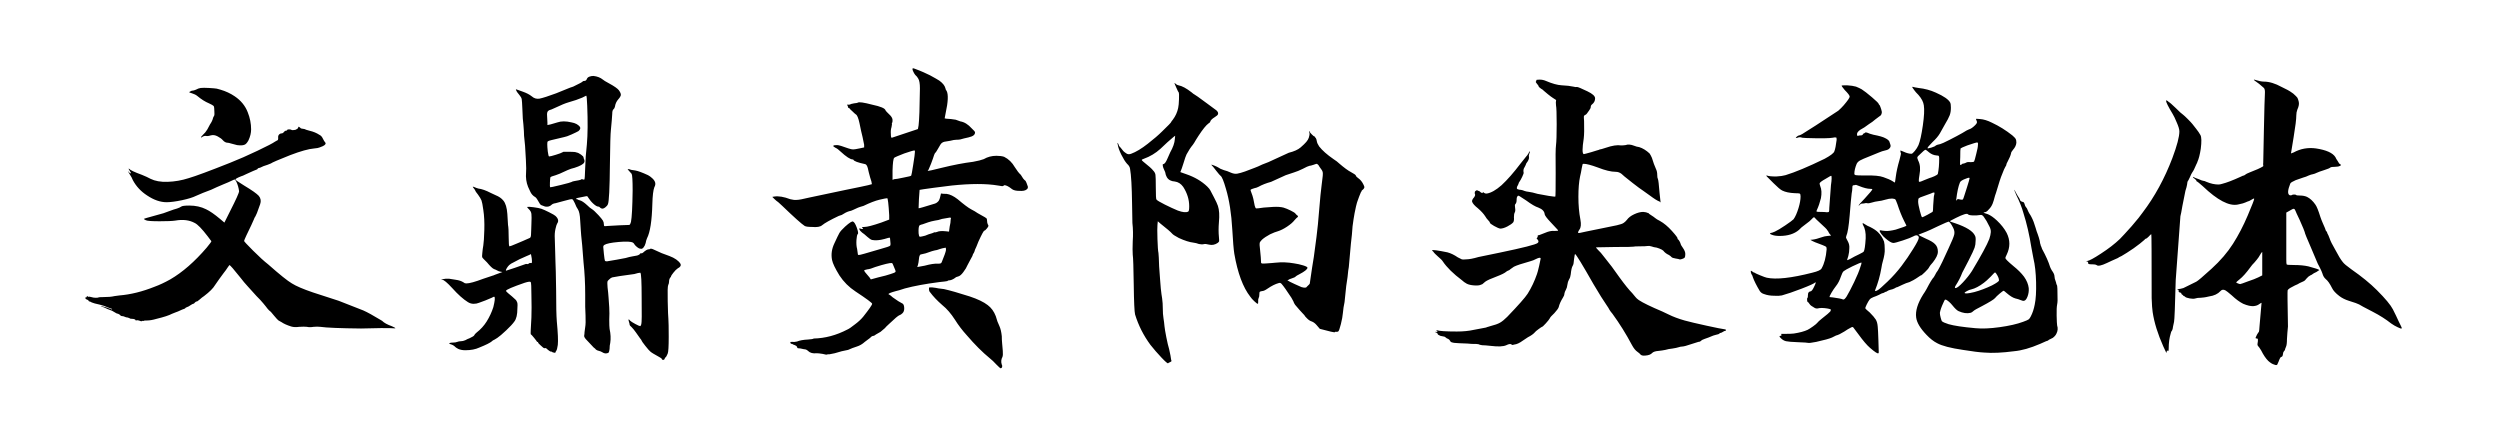 <svg viewBox="0 0 449 80" xmlns="http://www.w3.org/2000/svg"><path d="M36.04 15.8q.48-.06 1.5 0t1.38.12q.42.12.66.18 1.44.42 2.58 1.2 1.68 1.14 2.34 2.88.6 1.5.6 3.06 0 .96-.48 1.98-.36.66-.72.78-.42.18-1.32.06-.78-.18-1.14-.3-.36-.12-.54-.12-.48 0-.9-.48-.24-.3-.9-.66-.66-.36-1.26-.18-.36.12-.66.12-.48-.12-.9.18-.12.12-.18.06t.36-.48q.42-.36.78-.96.3-.6.48-.9.42-.6.54-1.14.06-.24.18-.36.12-.24.06-.84 0-.72-.12-.96-.18-.18-.84-.48-1.02-.42-2.1-1.32-.36-.3-.96-.48-.42-.12-.48-.18t.12-.12q.24-.18.42-.18.24 0 .66-.18.42-.24.84-.3zm17.52 7.08q0-.12.12-.12.12.06.24.18.12.18.42.18.24.06.36.06.18.12.9.3 1.02.24 1.74.72.42.18.66.72.24.48.36.6.36.36-.36.72l-.6.24q-.24.12-.96.18-1.5.12-4.32 1.2-3.18 1.26-3.48 1.5-.06 0-.6.24-.42.12-.72.24-.72.36-.9.36-.12 0-.12.06 0 .12-.18.18-.36.12-1.92.84-.72.36-.84.36-1.08.42-1.08.6 0 .12 1.56 1.08 2.1 1.26 2.64 1.86.54.66.24 1.5-.12.3-.24.66-.36 1.08-.6 1.5-.18.24-.3.6-.24.6-1.32 2.82-.42.9-.42 1.02t1.62 1.74q1.62 1.62 2.7 2.46 3.12 2.76 4.26 3.42 1.14.72 3.78 1.62l4.62 1.5q3.36 1.32 4.44 1.74 1.08.48 3.06 1.68.18.12.3.18.54.54 1.74.96.66.3.66.36t-.78 0q-.84-.06-5.4.06-5.64-.06-7.32-.3-.54-.06-1.2 0-.72.12-1.2 0-.48-.06-1.38 0-.84.12-1.44-.06-1.14-.36-1.74-.78-.42-.24-.54-.3-.18-.12-.78-.84-.6-.78-.9-.96-.3-.3-.6-.72-.42-.54-1.02-1.2-.78-.78-1.08-1.14l-1.14-1.26q-.72-.78-1.26-1.5-1.86-2.34-2.04-2.34l-.3.42q-.3.48-.78 1.08-.72.96-1.5 2.1-.48.84-1.98 1.98-.3.18-.84.66-.42.36-.48.3-.12 0-.3.18-.18.24-.3.24t-.48.24q-.42.3-.66.36-.3.12-.3.18t-.18.12q-.24.06-1.14.48l-.48.18q-.06 0-.6.24-.78.42-2.76.9-1.02.3-1.74.3-.54 0-.54.06t-.18 0q-.12 0-.18.06-.12.06-.54-.12-.48-.12-.48 0 0 .18-.06 0-.12-.3-.72-.3-.36 0-.42-.12-.12-.06-.36-.12-.24 0-.48-.12t-.42-.12q-.24 0-.36-.12-.12-.18-.42-.3-.3-.06-.36-.12t-.72-.42q-.72-.3-.78-.3-.06 0-.66-.3-.66-.24-.6-.24 0-.06 1.02.24l.96.36q.12 0 0-.12-.12-.06-.36-.12l-1.08-.42q-.78-.24-1.62-.42-.24-.06-.54-.18-.3-.18-.42-.18t-.18-.18q-.12-.12-.18-.12-.12 0-.3-.18t0-.24q.18 0 .18-.12t.06-.12q.06 0 .12.06.06.12.12.06.12-.06.54.06.36.12.78.12.42 0 .48-.06t.78-.06q1.38 0 2.1-.18.3-.06.9-.12 3-.24 6.3-1.56 1.32-.48 2.82-1.32 3.3-1.92 6.54-5.7.84-1.02.84-1.14 0-.06-.12-.18t-.54-.72q-1.56-2.04-2.34-2.4-1.44-.78-3.48-.42-.78.12-2.82.12-2.1 0-2.46-.18-.36-.18-.36-.24t2.22-.66q1.44-.36 2.28-.72.96-.36 1.44-.48.54-.18.78-.36t1.44-.18q1.68 0 3 .66 1.02.48 2.52 1.74l.78.66 1.02-2.04q1.62-3.18 1.62-3.6-.12-.9-.48-1.68-.18-.36-.3-.42-.12 0-.6.24t-1.38.6q-.78.36-1.26.54-.78.42-2.46 1.02-.9.36-1.26.54-.84.42-2.52.78-1.74.36-2.76.36-1.68 0-3.48-1.2-1.68-1.08-2.58-2.76-.18-.48-.54-1.02l-.36-.6q.06 0 .18.18.36.36.36.12 0-.06-.24-.42-.3-.42-.06-.3.3.36 2.28 1.08.9.36 1.56.72 1.2.6 3.06.54 1.92-.06 3.78-.66 1.86-.54 7.44-2.76 2.28-.9 4.92-2.16 2.64-1.26 3.12-1.62.3-.18.42-.24.18 0 .18-.42-.06-.42.18-.66.18-.18.42-.18t.42-.24q.18-.24.36-.24t.24-.12q0-.12.3-.12t.42.06q.12.12.48.06.3 0 .54-.18.24-.12.24-.3zm52.32-9.12q.3-.12.72-.12 1.02.12 1.68.66.18.18 1.08.66 1.44.78 1.8 1.26.48.66.3 1.02t-.42.6q-.48.54-.6 1.32-.06.3-.27.48-.21.18-.21.78-.06 1.08-.24 2.88-.12.96-.18 6.24-.06 6.48-.36 7.14-.12.3-.48.57-.36.27-.6.21-.24-.06-.36-.21t-.3-.15q-.3 0-.84-.48t-.96-1.14q-.12-.3-.36-.24-.18.06-1.5.3-.42.06-.24.24.18 0 .24.06t.3.12q.54.12 1.38.9.48.48.84.69.36.21 1.2 1.11.6.66.78.96.18.3.18.72 0 .24.09.27.09.03.63-.03.84-.06 2.16-.12 1.56-.06 1.68-.06.18-.06.3-.54.24-1.2.3-5.64 0-2.7-.18-3-.18-.24-.48-.54-.24-.24-.24-.27 0-.03.18-.03t.42.12q.24.06.78.12.72.12 2.28.84.36.18.78.57.42.39.51.78.09.39-.15.81-.3.78-.36 3-.12 4.56-.96 6.18-.18.42-.24.84-.12.48-.39.81-.27.33-.57.21-.24 0-.57-.27-.33-.27-.45-.45-.12-.24-.3-.36-.54-.3-2.58-.12t-2.58.54q-.18.12-.18.33 0 .21.12 1.29t.18 1.2q.06.12.36.12 1.86-.3 3.36-.6.18-.06.66-.18.48-.12.6-.12.54-.12.66-.12t.39-.12q.27-.12.27-.24 0-.06.21-.06t.33-.12q.66-.6 1.02-.6.18 0 .24-.06.12-.18.84.18 1.2.6 2.64 1.08 1.44.54 1.98 1.38.24.48-.48.84-.36.24-.78.78-.42.54-.42.63 0 .09-.06.15-.3.3-.3.84 0 .3-.15.6t-.09 2.88q.06 2.7.12 3.18.06.72.06 3.24 0 2.58-.18 3-.18.42-.3.6-.18.12-.24.3-.06.24-.27.24-.21 0-.24-.15t-.51-.39q-1.32-.72-1.56-.96-.24-.18-.9-1.02-.66-.84-.66-.93 0-.09-.3-.45-.24-.3-.72-1.02-.42-.6-.78-.96-.36-.3-.36-.45 0-.15-.12-.51t-.06-.42q.06-.06.3.24.18.18.9.57.72.39.9.39.06 0 .18-.36t.06-4.68q0-4.44-.24-4.56-.06 0-.42.06-.6.18-.66.18-.3.06-2.58.36-1.14.18-1.38.24t-.54.36q-.3.24-.33.42-.03.18.03 1.02.12.96.18 1.86l.12 1.74q.06 1.02 0 2.22 0 1.2.06 1.62.3 1.38.12 2.52-.12.48-.12 1.08-.06.48-.15.63-.09.15-.45.18t-.72-.21q-.3-.18-.6-.24t-.54-.24q-.18-.24-.24-.24t-.6-.6l-.96-1.02q-.36-.42-.3-.66.06-.3.06-.6.06-.48.12-.9.12-.66.06-2.1t-.06-1.56v-2.16q0-3.06-.3-5.82-.06-1.02-.24-3.06-.24-2.28-.24-2.58-.06-.72-.12-1.86-.06-1.5-.42-2.04-.24-.3-.54-1.08-.3-.66-.48-.72-.18-.06-1.44.3-1.14.3-1.56.42-.48.06-.72.3-.42.42-1.14.3-.54-.18-.72-.27-.18-.09-.36-.45-.42-.78-.66-.96-.66-.36-.96-1.08-.24-.54-.36-.78-.48-1.2-.36-2.58.06-.36-.03-2.25-.09-1.89-.15-2.55-.06-.48-.18-1.8 0-.66-.12-2.04-.12-.72-.18-2.7-.06-1.5-.12-1.83-.06-.33-.42-.75-.48-.54-.6-.9-.06-.12 0-.12t.36.12q.36.12.84.3 1.02.36 1.62.84.6.54 1.38.42.9-.18 3-.96 1.98-.78 2.22-.9.24-.12.3-.12t.54-.18q1.62-.78 1.68-.9.06-.12.3-.12.36 0 .48-.36.12-.3.48-.42zm-.42 5.16q-.06-1.74-.18-1.74-.06 0-.72.36-.96.42-2.46.84-.84.24-2.34.96-.9.42-1.02.42t-.3.18q-.24.18-.18.9.06.78.06 1.2v.42q.24 0 1.8-.48 1.02-.36 2.52 0 1.02.18 1.5.78.24.36-.24.78-.3.18-1.23.6-.93.42-1.35.48-.54.12-2.28.54-.54.12-.66.24-.18.12 0 1.8.12.9.24.9.24 0 1.2-.3t1.14-.42q.06-.06.24-.12h1.14q.96 0 1.2.12.36.06.81.39.45.33.45.48 0 .15.12.39.12.3 0 .54-.24.48-1.74.96-.72.18-.96.3t-.3.12q-.06 0-.66.3-.72.36-1.44.6-.84.24-.96.36-.06.12-.09.93t.03.87q.06.06 1.89-.39 1.83-.45 1.95-.54.12-.09.42-.15 1.14-.18 1.32-.3.06-.12.27-.03.21.09.3.03t.15-2.1q.06-2.16.3-4.2.24-2.7.06-7.02zM85.12 33.86q-.24-.3-.21-.33.03-.03.33.09.24.12.66.24.96.12 2.22.78.6.3.9.42.9.36 1.38.96.6.72.72 2.4.06 1.32.12 1.98.12.6.12 2.28 0 1.56.15 1.56t1.26-.48q1.11-.48 1.14-.48.03 0 .54-.24t.69-.3q.24-.06.24-.84 0-.12.03-.75t.03-.93q.06-1.32 0-1.8t-.45-.84q-.39-.36-.27-.42.18-.06 1.11.06.93.12 1.38.27.45.15 1.41.63t1.14.66q.78.72.3 1.38-.12.18-.3.96t-.12 1.74q0 .72.06 2.04 0 .96.06 2.16.06.9.12 5.16 0 3.96.12 5.46.3 3.18.18 4.26-.12.84-.27 1.05-.15.21-.15.3t-.21.06q-.21-.03-.33-.09-.12-.12-.18-.12-.18.12-.96-.6-.12-.06-.27 0-.15.06-.81-.6-.42-.36-.36-.48t-.06-.06q-.12.06-.12 0t-.51-.69q-.51-.63-.63-.69-.06-.06.12-3 .06-1.62 0-4.02 0-2.16-.12-2.34-.12-.18-1.08.12-3.3 1.14-3.36 1.44 0 .12.36.42.3.24.72.6.3.3.33.3.03 0 .39.36.18.3.24.51.06.21 0 1.05 0 1.56-.54 2.28-.42.6-1.47 1.59-1.05.99-1.59 1.35-.66.42-.72.42-.06 0-.24.18-.48.42-2.28 1.14-1.02.48-2.52.48-.72 0-1.26-.24-.54-.3-.54-.36-.36-.36-.84-.48-.36-.12-.18-.21t.66-.09q.42 0 .72-.12t.66-.12q.36 0 .78-.18.42-.24.78-.36.78-.36.84-.54.06-.18.42-.48 1.08-.84 1.8-1.98.78-1.26 1.2-2.58.42-1.68.18-1.86-.06-.06-.48.18-.36.18-1.14.48-.9.36-1.14.42-.42.18-.96.18t-1.02-.3q-1.26-.78-2.82-2.52-1.38-1.5-1.8-1.5-.12 0-.18-.06l.78-.12h.66l1.14.18q.9.12 1.44.48.18.18.48.18.84 0 3.06-.84l1.8-.6h.06l.06-.06h.06l.12-.06 1.32-.48q-.06 0-.24-.06h-.06q-.36-.06-.66-.24-.18-.12-.54-.24-.42-.18-1.26-1.2l-.6-.6q-.24-.24-.27-.36-.03-.12.03-.72.06-.72.18-1.38.12-.72.18-2.76t-.18-3.6q-.18-1.32-.33-1.71-.15-.39-.63-1.05-.48-.6-.48-.69 0-.09-.24-.39zM95.5 46.4q-.06-.48-.12-.66-.06-.18-.12-.06-.06.06-.66.3-1.2.48-2.82 1.38-.36.24-.54.48-.48.66-.36.78.06 0 1.56-.51t1.8-.63q.24-.12.42-.06t.36-.12q.12-.12.3-.06t.21-.12q.03-.18-.03-.72zm68.4-33.84q-.06-.24.06-.3.12 0 .42.12.06 0 .78.3.48.18 1.86.84 1.32.72 1.68.96.9.66 1.08 1.32.06.36.24.54.48.96-.18 3.96-.18.9-.18.96.06.06 1.14.12l.84.12q.36.12.84.3 1.08.18 2.04 1.26.6.54.6.72 0 .48-.6.72-.48.18-1.38.36-.3.06-.66.18-.24.06-.72.06-.42 0-1.08.18-.66.12-1.08.18-.48.12-.72.54-.3.48-.42.72-.36.66-.54.78-.12.18-.36.96-.3.9-.78 1.98l-.18.24q.18.06 2.52-.54 3.18-.78 5.64-1.08 1.32-.24 1.92-.48 1.02-.6 2.28-.6.84 0 1.38.18 1.2.6 1.92 1.86.6.96 1.08 1.38.24.36.42.66.3.36.36.36t.24.42q.18.42.24.66.06.36-.24.54-.36.3-1.26.24-.9 0-1.32-.3-.9-.72-1.38-.72-.12 0-.18.12-.12.12-.96-.06-3.18-.54-8.34 0-3.9.48-5.04.66l-.72.12-.12 1.68q-.06 1.56-.06 1.62.06.06 2.94-.84.36-.12.66-.48.24-.36.42-1.32-.12-.06.06 0 .3.06.96.06.9.12 1.98.96 1.62 1.38 2.4 1.8.36.18.66.36.42.3 1.2.72t.9.54q.12.12.12.48 0 .3.12.6.12.12.12.3 0 .12-.3.48t-.42.36q-.18 0-1.08 1.98l-.36.9q-.3.6-.36.9-.12.3-.24.42-.06.12-.12.36-.12.24-.36.66l-.54 1.02q-.18.48-.72 1.2-.48.66-.9.78-.48.12-.54.24-.66.48-1.2.48-.12 0-.24.12-.24.06-1.44.18-3.72.48-6.18 1.14-1.26.42-1.62.48-1.32.36-1.32.54 0 .06.18.12.12.06.6.48.42.3.96.66.54.3.84.48.24.24.24.84 0 .54-.3.84-.3.3-.54.36-.36.12-1.86 1.56-.6.54-.78.78-.3.24-.78.66l-.84.48q-.18.18-.42.24-.3 0-.6.36-.3.24-.96.72-.66.6-1.44.84-.78.24-1.56.6-.48.12-1.14.24-.78.24-1.26.36-.54.12-.9.18-.42 0-.54.06 0 .06-.72-.12-.72-.12-1.08-.12-1.02.12-1.56-.42-.3-.3-.72-.3-.72-.18-1.08-.18-.12 0-.18-.24-.06-.18-.36-.3-.36-.12-.42-.18t-.18-.06q-.18 0-.18-.12.06-.12 0-.12-.12 0-.12-.06t.42-.06q.3.06.84-.06.72-.3 1.98-.36.9-.06 1.02-.18 3.06-.06 6.06-1.62.42-.18 1.32-.9.9-.66 1.5-1.38 1.62-2.04 1.62-2.34 0-.24-3-2.22-1.74-1.14-2.88-2.88-1.14-1.86-1.32-2.76-.3-1.5.42-3 .66-1.44.9-1.86.24-.42 1.02-1.14 1.2-1.08 1.44-.9.3.12.66 1.08.36 1.02.18 1.14-.18.18-.24 1.08-.06.96.12 1.62.06.48.12.84 0 .24.18.24t1.02-.24l2.88-.84q1.56-.42 1.74-.6.12-.18 0-1.02 0-.42-.12-.42t-.9.24q-1.32.36-2.22.18-.3-.06-.84-.54-.66-.6-.96-.78-.42-.36-.48-.54-.06-.18 0-.24l.18.06q.3.12.42.06t0-.12q-.24-.12-.12-.18t.42-.06q.72 0 3-.78l1.44-.54v-.78q-.18-3.06-.36-3.06-.24 0-1.38.27t-2.88 1.11q-.54.18-.6.18-.12 0-1.26.54-.36.18-.72.24-.6.18-1.32.66-.12.06-.54.18-2.28 1.08-3 1.68-.48.42-1.8.3-1.02 0-1.32-.18-.84-.54-4.02-3.6-.42-.42-.72-.66-.36-.24-.72-.6l-.36-.36.36-.06q1.14-.18 2.88.48.66.18 1.2.12.48 0 2.22-.42 1.38-.3 6.54-1.38 1.86-.36 2.64-.54.78-.18 1.38-.3.54-.12.66-.18.06 0 0-.06 0-.3-.3-1.14-.3-1.08-.42-1.68-.18-.66-.48-.72-1.98-.42-2.1-.78-.06-.06-.12-.06-.66 0-2.22-1.44-.48-.48-.9-.66-.9-.48.3-.48.42 0 2.04.6.54.18.84.18.3 0 1.14-.18.78-.18.84-.18V26q-.3-1.56-.54-2.46-.06-.24-.3-1.44-.3-1.38-.66-1.56-.18-.12-.6-.54-.48-.42-.48-.48t-.18-.12q-.18-.06-.12-.18 0-.06-.12-.3-.12-.06-.06-.12h.24q.3 0 .36-.06 0-.06.66-.18.6-.06.66-.12.3-.24 2.58.36 2.28.48 2.4 1.02.06.12.3.36l.6.6q.36.42.36.78 0 .42-.06.48-.12.06-.06.12t-.06.66q-.18.54-.12 1.26 0 .72.18.66l2.34-.78 2.34-.78.12-.66q.18-1.44.24-6.66 0-1.26-.3-1.74t-.36-.48q-.36-.3-.66-1.08zm.42 14.7q0-.24-.06-.24-.3 0-1.86.54-1.56.6-1.8.78-.24.24-.3 2.28v1.68l.3-.12q.36 0 1.74-.3 1.32-.24 1.32-.36.06-.06.36-1.98.3-1.86.3-2.28zm6.42 12.18q.06-.24.06-.3-.06-.06-.24-.06-.48.06-1.38.24-.66.24-1.26.3-.66.12-1.2.3l-1.02.36q-.3.06-.54.18-.24.24-.18 1.44.06.54.18.6.06.06.54-.06.06 0 .48-.12.36-.12.6-.24.84-.24.9-.3.06-.06.18-.06.06.06.42-.06.48-.24 1.62-.12l.54.06.12-.9q.18-.72.18-1.26zm-.84 5.46q0-.36-.06-.42-.06 0-.6.12-.06 0-.42.12-.42.12-.54.18-.78.12-2.04.6-.72.18-.78.18-.36 0-.42.84-.06.66-.18 1.08-.12.3-.12.36.06 0 1.32-.24 1.56-.42 2.34-.36.48 0 .54-.06.06 0 .18-.18.72-1.74.78-2.22zm-9.36 3q-.24-.66-.36-.66-.54-.06-3 .72-.84.36-1.44.42-.54.12-.54.18-.06.12.96 1.26l.24.36 1.32-.36q1.56-.36 2.22-.6.84-.24.9-.42.06-.12-.3-.9zm6.3 4.02q0-.24.06-.3h.54q.6.06 1.14.18.3.06.96.12 1.62.36 4.62 1.32 2.16.72 3.24 1.56.96.72 1.44 1.98l.3.96q.18.48.36.84.3.66.42 1.8 0 .66.06 1.26.06.48.12 1.38.06.78-.06 1.08-.36.66-.12 1.38.12.18.06.42t-.3.24q-.06 0-.72-.66-.66-.72-1.2-1.14-1.98-1.62-4.14-4.14-1.2-1.32-2.1-2.76-1.08-1.68-2.28-2.64-1.38-1.2-2.22-2.34-.18-.18-.18-.54zm44.4-36.24q-.3-.66-.3-.75 0-.09.24.15.18.18.48.24.96.18 2.34 1.26.42.36.48.36.18.06 2.28 1.62 1.14.84 1.38 1.02.78.48.6.96-.06.18-.54.48-.78.48-.84.84-.06.18-.3.3-.66.48-1.8 2.22-.36.6-.42.66l-.18.3q-.12.24-.42.66-.6.72-1.14 1.74-.18.36-.54 1.56-.36 1.14-.48 1.38t-.06.24l1.02.36q2.28.78 3.78 2.22.42.42.54.66l.66 1.26q.54 1.02.72 1.56.36 1.08.18 2.94-.12 1.44 0 2.64.06.66.03.78t-.27.3q-.72.48-1.5.3-.66-.18-.99-.09-.33.09-.87-.03-.48-.18-.96-.24-1.08-.12-2.64-.84-1.02-.54-1.2-.78-.42-.48-2.1-1.8l-.48-.42-.06.66q-.06.6 0 2.55.06 1.95.18 2.49.06.42.12 2.4.12 1.86.18 2.46.06.66.12 1.5.12 1.14.24 1.8.12.84.12 1.83 0 .99.12 1.71t.18 1.44q.06.6.33 1.98t.51 2.16q.06.3.24 1.14.12.9.18.96 0 .12-.3.24t-.3.18q-.12.12-1.2-1.02-1.08-1.14-1.98-2.28-1.86-2.52-2.76-5.46-.18-.72-.24-5.34t-.18-5.4q-.06-.78 0-2.4.12-1.68-.06-3.3 0-.48-.06-3.48-.06-4.56-.36-6.24-.06-.48-.54-.9-.48-.54-1.02-1.62t-.66-1.86q-.06-.24-.06-.27 0-.03.12.09.12.18.12.3t.36.48q.3.36.48.6.18.18.54.42.36.24.84.06 1.32-.48 3-1.8 1.62-1.26 2.58-2.22 1.62-1.56 1.62-1.68 0-.06.3-.42.72-.96.96-2.1.12-.54.15-1.59t-.03-1.17q-.12-.12-.48-.96zm-.24 9.3l.06-.6q-.12.06-.6.48-.6.48-2.04 1.86-1.32 1.2-3 1.8-.36.12-.36.21t.3.33q1.44 1.14 1.74 1.56.36.36.42.78.06.42.06 2.22 0 2.16.12 2.22.18.24 1.5.9t2.34 1.08q1.32.48 1.86.18.18-.06.18-.96 0-1.8-1.08-3.48-.6-.84-1.5-.96-1.02-.06-1.44-.78-.24-.48-.24-.66 0-.18-.24-.66-.18-.36-.24-.69-.06-.33.06-.33.36 0 .78-1.02.24-.6.48-1.08.78-1.38.84-2.4zm24.12-1.38q0-.06.06-.03t.06.12q0 .09.36.45t.45.36q.09 0 .09.06t.18.24q.12.18.18.57.06.39.42.93.84 1.08 2.58 2.28.66.42 1.02.78 1.32 1.14 2.13 1.56.81.42.87.63.06.21.42.45.6.42.96 1.2.18.3.12.54-.12.24-.3.36t-.18.21q0 .09-.12.21-.06.12-.33.81-.27.69-.3.84-.03.15-.09.27-.12.36-.42 1.86-.18.96-.36 2.34-.06.96-.12 1.5-.12.78-.48 4.98-.06.96-.18 1.5-.06.48-.12 1.14-.12.78-.24 1.62-.18 1.62-.3 2.88-.12.6-.18.96-.06.3-.12 1.02-.06.78-.36 1.98t-.48 1.32q-.12.06-.3.06-.24-.06-.3.06t-2.7-.6q-.12-.12-.54-.63-.42-.51-.9-.69-.42-.12-.84-.54-.42-.42-.42-.48t-.39-.45q-.39-.39-1.35-1.53-.24-.36-.3-.6-.12-.24-.36-.66-1.26-1.92-1.74-2.46-.24-.3-.54-.18-.9.24-2.04 1.02-.6.42-.96.42-.36.06-.42.15t-.06.45q0 .42-.12.63-.12.21-.09.63.03.42-.09.42t-.6-.45q-.48-.45-.72-.81-1.98-2.52-2.88-7.74-.18-1.14-.36-4.32-.24-4.32-1.14-7.32-.6-2.1-.96-2.34-.12-.06-.78-.9-.54-.72-.78-.96l-.12-.12q.06-.06.57.15t.69.33q.3.24 1.02.48.54.12 1.32.48.6.24 1.08.15.48-.09.63-.15.15-.06.75-.24.84-.3 1.74-.66l.6-.24q.3-.12.78-.36.72-.3 1.08-.42l3.66-1.68q1.44-.36 2.13-.96t1.02-.99q.33-.39.45-.75.18-.54.12-.84-.06-.24-.06-.3zm1.68 6.06q-.24-.24-.3-.24-.12 0-.6.18-.54.18-.72.18-.3.06-1.2.54-.84.42-1.62.66-.78.24-1.44.48l-2.64 1.2q-1.32.36-2.28.9-.36.18-.72.24-.6.18-.66.27-.06.09.12.51.24.6.36 1.14l.24 1.2q.12.48.27.51.15.03 1.35-.15.54-.06 1.68-.12t1.86.12q.6.18 1.32.54.72.36.84.54.12.18.3.3.12.06.15.18t-.09.18q-.12.06-.54.54-.42.54-1.32 1.14-.9.6-1.68.84-.48.12-1.38.54-.9.48-1.44.96-.36.36-.42.57-.06.21.06 1.17.18 1.68.18 2.22v.12q0 .18.24.21t1.68-.09q.42-.06.66-.06 1.68-.18 3.36.12.84.12 1.62.36.78.24.78.42 0 .42-1.5 1.2-.48.24-.6.36-.12.18-.72.36-.54.18-.57.24-.03.06-.15.06-.42 0 2.46 1.26.84.24.96-.06.54-.48.54-.6 0-.18.12-.84.18-1.14.3-2.04.18-1.2.3-1.86.12-.72.48-3.6.24-1.74.54-5.52.18-2.22.36-3.6l.18-1.5q.06-.36.06-.78 0-.42-.3-.78-.36-.48-.48-.72zm39.12-15.24q0-.06.09-.09t.51-.03q.6 0 1.14.24 1.68.72 2.82.78 1.32.06 2.1.24.42.12.66.06.24 0 1.86.78 1.38.66 1.38 1.26 0 .66-.54 1.08-.24.18-.24.45t-.3.66q-.3.39-.39.54-.09.15-.33.27-.18.06-.21.21t.03.87q.06 2.1-.06 3.12-.42 2.7 0 2.82.12 0 1.38-.36.3-.12.87-.27.57-.15.63-.21.18 0 1.08-.3 1.74-.6 2.76-.42.36 0 .78-.06.66-.24 1.56.12.42.18.9.24.96.3 1.86 1.14.18.24.42.78.36 1.2.72 1.98.24.48.24 1.08 0 .54.12.75.12.21.3 2.55.18 1.62.18 1.65 0 .03-.18-.15-.54-.18-1.74-1.08l-1.26-.9q-.48-.3-1.83-1.35t-1.47-1.17q-.06-.06-.54-.48-.48-.36-1.02-.36-1.26 0-3.24-.78-1.8-.66-2.52-.66-.18 0-.21.09t-.15.69q-.12.78-.3 1.5-.3 1.44-.3 3.66t.36 4.08q.24 1.26-.18 1.8-.36.54-.18.6.06.06 1.32-.24l3.24-.66q1.68-.36 2.34-.48.42-.12.66-.18.6-.12 1.14-.78.42-.6 1.32-1.02.9-.42 1.62-.42.54.06.66.12.06.06.18.06t.12.06q0 .06.48.36t.72.51q.24.21.84.51 1.08.6 2.16 1.8 1.08 1.2 1.02 1.38-.06.06.06.12t.3.39q.18.33.18.45t.42.72q.42.6.42 1.08 0 .48-.12.66-.12.12-.48.24t-.45.06q-.09-.06-.69-.15t-.75-.27q-.15-.18-.45-.36-.66-.3-1.02-.78-.18-.18-.72-.39-.54-.21-.78-.21-.12 0-.57-.15-.45-.15-.75-.09t-1.35.06q-1.05 0-1.17.06-.12.06-3.36.06-3.3.06-3.36.06-.06.06.36.48.42.36 1.14 1.32l1.32 1.68 1.38 1.92q1.44 1.98 2.28 2.82.48.54.6.72.18.24.6.54 1.08.72 4.2 2.04.78.36 1.14.54 1.2.6 2.88 1.08 1.32.36 3.93.93 2.61.57 3.15.63.3 0 .33.15.03.15-.12.15t-.42.18q-.27.18-.39.18t-.24.12q-.06.12-.66.24-.48.12-.72.24-.54.24-1.26.48-.54.18-.66.36-.18.18-.48.18-.36.12-1.14.36-1.38.48-1.8.48-.24 0-.6.12t-1.14.24q-.66.06-1.26.24-.6.12-1.2.18-.84.06-1.14.36-.36.42-1.26.48-.6.06-.84-.18-.18-.24-.54-.48-.54-.36-1.02-1.26-1.56-2.94-3.48-5.58-.36-.42-.54-.72-.18-.36-.48-.78-.84-1.2-2.4-3.84-3-5.28-3.3-5.4-.06 0-.18.9-.06.96-.24 1.2-.24.36-.36 1.56-.06.54-.3.9-.24.42-.3.96t-.27.9q-.21.36-.27.72 0 .3-.24.66-.6.96-.78 1.74-.12.36-.78 1.08-.72.66-.84.96-.12.24-.69.87t-.69.63q-.06 0-.63.42-.57.42-.63.54-.42.48-1.26.9-.3.18-.9.6-.9.66-1.56.72-.18.06-.24.06-.06.06-.24-.06-.24-.24-.96.12-.78.36-2.76.12-1.08-.12-1.56-.12-.48-.06-.66-.18-.18-.06-1.26-.06-.36-.06-2.22-.12-1.14-.06-1.2-.12-.06-.06-.18-.06t-.24-.24q-.12-.24-.36-.36-.24-.06-.42-.24t-.36-.18q-.12 0-.6-.12-.48-.18-.51-.36-.03-.18-.18-.21t-.21-.09q-.06-.06-.03-.06h.15q.24.06.24-.06t-.18-.18q-.12-.12.06-.06.66.24 3.6.24 1.74 0 3.06-.3 1.56-.3 2.22-.42.06-.06.33-.12t.39-.12q1.2-.3 1.77-.63.57-.33 1.29-1.05 3-3.12 3.66-4.14 1.02-1.62 1.68-3.54.12-.3.39-1.47t.27-1.29q0-.36-.84.06-.42.24-1.08.42-2.16.6-2.88.96-.3.18-.6.42-.24.24-.48.3-.18.06-.3.18-.42.36-1.68.84-1.62.6-2.1.96-.36.3-.42.36 0 .06-.36.18-.36.18-1.2.12t-1.32-.3q-.42-.24-.48-.3t-.36-.3q-2.4-1.8-3.48-3.42-.18-.3-.9-.9-.66-.6-.72-.72 0-.06-.18-.21t-.12-.15q.12-.18 2.76.36.9.24 1.86.9.54.3.72.36.18.06.78 0 .78 0 2.22-.42 1.68-.36 3.78-.78 6.36-1.32 6.84-1.74.3-.24 0-.6-.3-.3-.12-.3.12 0 .06-.12t.06-.12q.12 0 .03-.12t.06-.12q.15 0 .57-.18.42-.18 1.08-.42.72-.24 1.26-.18.54 0 .63-.03.09-.03-.03-.18t-1.26-1.35q-1.02-1.08-1.08-1.44-.06-.78-1.14-1.2-.78-.24-2.16-1.26-.78-.48-1.2-.78-.3-.18-.36 0-.18.12-.18.72 0 .48-.24.72-.12.12-.03.66t-.06.81q-.15.27-.15.87.06.6-.12.9-.3.36-1.05.75t-1.29.39q-.36-.06-1.11-.48-.75-.42-.75-.6 0-.12-.3-.42t-.54-.72q-.42-.66-1.32-1.44-.84-.66-1.02-1.14-.12-.3.36-.84.24-.36.15-.54-.09-.18-.03-.36 0-.18.24-.3t.24 0q.06.06.18.06t.3.18.3.18q.12.06.15.03t.03-.21q.36.36.72.3 1.14-.18 2.64-1.5 1.56-1.44 3.42-3.9l.96-1.2q.24-.24.48-.66.06-.18.15-.27.09-.09.09-.03 0 .12-.12.42-.12.24-.06.57.06.33-.24.81-.3.36-.36.66l-.18.36q-.3.42-.18.96.06.12-.24.75t-.48.87q-.18.24-.18.36 0 .06-.12.3-.12.12-.18.39t.12.33q.3.12.6.12.36.06.6.18.3.12.84.18t1.56.36q.84.18 1.98.36 1.14.18 1.2.12.06-.06.06-4.2-.06-4.2.06-5.04.12-.96.12-3.75t-.12-3.39q-.06-.66 0-.78t-.03-.21q-.09-.09-.51-.33-.3-.18-.93-.69-.63-.51-.75-.63-.06-.12-.48-.36-.42-.3-.42-.42t-.3-.45q-.3-.33-.18-.42.12-.09.06-.21zm54.84.96q0-.06.96-.06 1.02.06 1.62.24.6.24 1.02.48.66.42 1.86 1.44 1.2 1.02 1.2 1.2 0 .06.18.24.12.24.27.72.15.48.09.66-.06.42-.42.6-.18.12-.72.54-.54.48-1.14.84l-.84.6q-.36.24-.72.42-.6.42-.6.78 0 .24.06.3t.18 0q.12-.06.42-.06t.39-.18q.09-.18.18-.18t.21-.12q.12-.12.42 0 .36.18 1.08.36 1.56.3 2.1.6.78.36.84.84.06.12.12.36.12.36-.18.66-.18.24-.75.36-.57.12-1.11.36l-1.62.66q-1.38.54-1.8.78-.42.24-.6.6-.42 1.02-.42 1.8 0 .18.24.24t1.74.06q2.28-.06 3.24.3 1.08.36 1.74.78.24.18.3.18t.18-1.02q.18-1.38.66-3 .36-1.26.24-1.32-.06-.06-.06-.24v-.18q.06 0 .6.24.78.36 1.38.36.18 0 .6-.51t.66-1.05q.42-1.02.78-3.51.36-2.49.18-3.63-.12-.9-.96-1.86-.54-.54-.72-.81-.18-.27-.3-.42-.12-.15-.09-.21t.18 0q.15.06.93.18 1.68.18 3.12.84 2.16.96 2.58 1.8.12.24.12.9 0 .78-.21 1.35-.21.57-.93 1.77l-.84 1.5q-.42.72-1.32 1.56-.9.9-.9 1.08 0 .12.69-.09t.81-.39q.18-.12.78-.24.3-.06 1.71-.78t2.25-1.2q.96-.6 1.2-.66.48-.12 1.14-.78.3-.3.3-.51 0-.21-.12-.39-.06-.18-.06-.21t.72.03q.96.06 2.16.66 1.92.9 3.66 2.28.48.42.6.63.12.21.12.69-.06.66-.6 1.26-.36.42-.36.66-.12.54-.6 1.44-.24.42-.24.57 0 .15-.18.39-.12.18-.24.48l-.36.9q-.3.66-1.08 3.3-.18.48-.3.96-.06.3-.3.96-.24.6-.66 1.02-.36.42-.54.48-.6.12-.36.18t.72.24q.72.3 1.62 1.14 1.14 1.08 1.74 2.22.96 1.92 0 3.9-.24.48-.24.6 0 .24 1.44 1.44 1.2.96 1.92 1.92.72 1.02.84 2.04.06.78-.21 1.5t-.63.78q-.18.06-.6-.12t-.96-.3q-.66-.18-1.56-.96-.48-.42-.54-.42-.12 0-.72.51t-.84.81q-.3.36-2.34 1.44-1.32.66-1.56.9t-.48.3q-.96.24-2.16-.3-.42-.18-1.14-1.08-.54-.66-1.08-.96-.18-.06-.24 0t-.3.6q-.48 1.02-.6 1.74 0 .36.15.9t.21.6q.24.24 1.2.54 1.44.42 4.8.72 1.8.18 4.38-.18t4.2-.96q.84-.3 1.02-.45.18-.15.36-.51.48-.9.72-2.16.3-1.44.24-3.99-.06-2.55-.48-4.29-.12-.72-.36-1.92-.54-3.42-1.44-6.24-.42-1.5-1.26-3.18-.42-.96-.39-.99.03-.03.33.57.36.66.54.9.18.3.18.39 0 .09.18.21t.3.12q.24 0 .36.48.06.3.24.48t.3.54q.12.3.3.6.18.24.36.6.42.78.78 2.04.12.48.36 1.08.24.66.36 1.2.06.48.12.6t.06.24q.06.06.24.6 1.02 1.86 1.44 3.24.12.3.3.6.48.66.48 1.05t.24.99q.06.12.06.24.06.24.18.48.06.3.06 1.56.06 1.26-.06 1.8-.12.6-.09 2.01.03 1.41.09 1.77.24.72-.12 1.44-.18.42-.66.78-.54.3-.6.3-.06 0-.18.12t-.42.18q-.42.18-1.08.48-2.64 1.14-4.68 1.32-3.18.42-5.34.24-1.26-.06-3.84-.48-3.3-.48-4.62-1.2-.96-.48-1.92-1.5-1.68-1.74-1.86-3.12-.24-1.74 1.26-4.14.3-.42.6-.96.9-1.74 1.32-2.16.12-.18.24-.42.12-.3.48-.78.66-1.14 1.92-3.96.9-1.92 1.02-2.49.12-.57-.18-1.17-.54-1.08-.84-1.14-.12 0-1.8.78-1.74.84-2.22 1.02l-1.38.54q0 .12 1.32.72 1.26.54 1.68 1.02.48.48.48 1.32 0 .42-.24.9-.24.48-.66 1.02-.54.6-.66.84-.12.3-.75.9-.63.6-.69.6-.12 0-.21.09t-.72.48q-.63.39-.69.39-.06 0-.24.12t-.42.18q-.3.06-1.08.42t-.9.42q-.18 0-.54.24-.36.18-.72.24-.42.12-.57.24-.15.12-.24.12t-.27.12q-.18.12-.3.12t-.66.3q-.48.24-1.02.42-.48.18-.69.45-.21.27-.51.87-.3.6-.24.72t.78.72q.78.78 1.08 1.26.3.48.36 1.32.06.54.12 2.46t.06 2.1q0 .12-.06.18-.18.18-1.5-.96-.84-.72-2.1-2.46l-.9-1.2q-.12-.18-.42 0-.6.3-1.2.72-.96.6-1.5.72-.18.06-.72.36-.66.3-2.82.78-1.26.24-1.44.18-.18-.06-1.8-.12-1.68-.06-2.19-.18t-.93-.54q-.42-.42-.12-.42.36 0 .18-.3-.06-.06.09-.06h.75q.96 0 1.44-.06 1.56-.24 2.46-.66.36-.18.99-.63t.78-.66q.15-.21.75-.69 1.38-1.08 1.56-1.32.12-.24.12-.3-.06-.18-1.14-.3-.54-.06-.96 0-.6.18-.96-.12-.24-.18-.48-.3-.18-.12-.36-.39t-.24-.27q-.12 0-.15-.36t.09-.42q.06-.06.06-.45t.15-.54q.15-.15.27-.15.3 0 .66-.78.48-.96.24-.84-.3.3-2.49 1.14-2.19.84-3.51 1.2-.6.12-1.32.06-1.08 0-1.86-.3-.48-.12-.78-.54-.9-1.5-1.26-2.52-.06-.3-.18-.42-.12-.18-.18-.48 0-.24.03-.24t.21.12q.3.24.42.24t.12.06q.06.06.93.42.87.36 1.17.42 2.52.54 8.16-.9 1.5-.36 1.68-.78.72-1.26.9-3.42 0-.36-.09-.45-.09-.09-.69-.33-1.56-.54-2.1-.9-.06 0 0-.03t.36-.03q.6-.06 1.8-.48.3-.12.87-.18.57-.06.63-.06 0-.06-.18-.24t-.3-.48q-.12-.24-.18-.24t-.06-.12q-.06-.12-1.08-1.05t-1.14-1.11q-.12-.18-.45.21t-1.17.99q-.84.6-1.2 1.02-1.26 1.08-3.48 1.08-.9 0-1.44-.24-.48-.18-.12-.3.18 0 .72-.24.66-.3 1.86-1.11 1.2-.81 1.5-1.11.48-.66.9-2.04.36-1.2.36-2.04 0-.42-.12-.51-.12-.09-.9-.09-1.44-.06-2.28-.48-.48-.24-1.56-1.32l-1.2-1.2q-.18-.18 0-.18.42.18 1.68.18 1.08-.06 1.68-.24 2.58-.78 7.02-2.94 1.56-.84 1.74-1.32.24-.6.42-2.1 0-.3-.03-.36t-.33-.06q-.24.06-.9.12-.6.06-2.61.03t-2.31-.09q-.48-.18-.84 0-.24.06-.3.03t.18-.24q.24-.21.42-.21.42-.12 1.38-.78.36-.18 5.64-3.66.54-.48.96-.96 1.08-1.26 1.08-1.56 0-.3-.9-1.2-.6-.72-.54-.78zM355.24 26q.06-.36-.12-.42-.24 0-1.8.54-1.08.42-1.2.54-.06.12-.06 1.56-.06 1.14-.03 1.32.03.18.27 0 .12-.18.42-.18.24-.06.45-.18.21-.12.81-.06.48 0 .57-.12.09-.12.39-1.38.3-1.14.3-1.62zm-9.12 1.08q-.24-.18-.3-.18-.18 0-1.08.9-.36.3-.39.45-.03.15.15.57.54 1.02.24 2.58-.12.72-.12.96t.03.27q.03.03.15.03.24-.06.78-.3t.9-.36q.42-.12.96-.36t.6-.42q.24-1.14.24-2.76 0-.3-.06-.42t-.42-.12q-.72-.06-1.32-.54-.12-.12-.36-.3zm-17.16 4.98q0-.48-.06-.48-.06-.06-1.02.54-1.08.6-1.08.84 0 .12.12.48.36.84.12 2.16-.3 1.2-.72 2.1-.12.24-.06.3t.66.06q.78 0 1.2.06.3 0 .36-.09t.06-.69l.3-4.08q.12-.78.12-1.2zm24.78-.06q0-.18-.6.06-1.02.36-1.14.72-.42 1.02-.66 3.06v.21q0 .03.12-.15t.21-.15q.09.03.42.09.33.06.42 0 .09-.06.27-.66.18-.6.48-1.5.48-1.5.48-1.68zm-19.92 1.38l-.48-.18-.3.06q-.24 0-.3.09t-.06.45q0 .36-.12.96-.12.96-.36 3.96-.24 2.88-.6 3.66-.06.18-.06.27 0 .09.33.69t.27 1.26q0 .66-.18 1.38-.24.72-.21.75.03.03.63-.27.6-.36 1.5-.78.84-.42.84-.48.24-.36.36-2.4.06-1.5-.48-2.4-.12-.24-.06-.3t.45.21q.39.27.87.45.96.48 1.44.96.72.72 1.08 1.68.12.48.12 1.32.06.84-.36 2.28-.12.36-.24 1.14-.36 2.1-1.14 4.02 0 .12.09.12t.42-.18q.33-.18 1.74-1.53t2.52-2.82q1.11-1.47 2.07-3.03 1.02-1.62 1.02-2.04 0-.18-.12-.3t-.36-.12q-.3.06-.48.18-.54.3-1.92.75t-1.68.45q-.48 0-1.44-.84-.42-.36-.69-.72-.27-.36-.33-.54-.06-.18.18-.18.12.06.81.12.69.06 1.89-.24 1.92-.6 1.92-.72 0-.06-.42-.84-.66-1.32-1.2-3-.3-.84-.42-.9-.06-.06-.54-.12-.54 0-1.23.21t-1.29.27q-.54.06-1.11.24-.57.18-.81.12-.24-.06-.42 0t-.45.06q-.27 0-.39.12-.3.36-.3.18 0-.06 1.08-1.2 1.44-1.56 1.38-1.68-.06-.06-.36-.06-.78 0-2.1-.54zm13.62 1.26q-.06-.18-.66.12-.42.18-1.32.48-.72.24-.84.36t-.12.6q0 .48.3 1.65t.42 1.17q.12 0 .96-.45t.9-.51q.12-.12.12-1.14.06-1.08.12-1.62.12-.48.12-.66zm6 3.84q-.24-.3-2.16.66-.6.3-.87.45-.27.15-.21.15 0 .06.96.36 3 1.02 3.54 2.22.18.3.12.96 0 .66-.18 1.2-.18.54-1.08 2.31-.9 1.77-1.14 2.19-.42 1.14-1.2 2.34-.24.42 0 .42.36 0 1.32-1.02.96-1.02 1.62-2.04 2.52-4.2 3.12-5.76.24-.72.27-1.23.03-.51-.27-1.05-.48-1.02-1.02-1.74-.24-.3-.48-.3-.72.12-1.47.09t-.87-.21zm-19.32 9.48q.24-.66.21-.78t-1.65.66q-1.32.66-1.56.87-.24.21-.48.93-.36 1.08-.9 1.74-.42.54-.81 1.2-.39.66-.33.78.06 0 .6.06 1.38.18 1.8.36.24.12.66-.54.54-.9 1.35-2.58.81-1.68 1.11-2.7zm24.42 1.2q-.18-.24-.24-.24t-.78.78q-.78.78-1.2 1.08-1.26.96-2.28 1.2-.36.06-.78.3-.42.24-.42.3 0 .3 1.74-.12 1.56-.42 3.18-1.2 1.26-.66 1.26-.9 0-.48-.48-1.2zm46.32-34.74l-.06-.12h.06q1.14.36 1.74.36 1.44 0 3.18.96l1.08.54q.36.18 1.02.66.6.54.72.72.12.18.24.66.18.6-.24 1.5-.18.48-.18 1.02 0 1.02-.48 3.9t-.48 2.94q.06 0 .48-.18 1.86-1.02 4.02-.72 2.76.42 3.48 1.56.12.3.42.72.24.48.42.54.3.18 0 .3-.3.18-.9.18-.66 0-.84.12-.18.18-1.14.48t-1.32.48q-.36.18-.66.24-.36.06-.78.24-.48.24-.96.36-.42.12-1.38.48-.84.36-.96.6-.72 1.8-.12 2.1.18.06.36 0 .12-.12.42-.12t.36.06q.06.12.72.12.72 0 1.26.24.84.42 1.5 1.38.36.48.9 2.22.18.54.42 1.08.54 1.2.54 1.32 0 .06.12.18t.12.18q0 .12.24.54.18.42.24.6.18.6 1.02 2.04.78 1.5 1.32 2.16.3.42 1.56 1.32 2.76 1.92 4.56 3.72 2.28 2.28 2.88 3.45.6 1.17 1.08 2.25l.3.6q.3.54.18.6-.12.06-.72-.24-.54-.24-1.14-.66-1.44-1.14-3.3-2.1-2.22-1.14-2.46-1.32-.3-.18-1.86-.66-.96-.3-1.68-.84-1.02-.78-1.32-1.44-.6-1.2-1.14-1.62-.42-.36-.6-1.02-.12-.36-.42-.96-.42-.72-.84-1.8-.6-1.38-.66-1.56-1.26-2.88-1.26-3.12 0-.12-.9-2.16l-.54-1.14q-.24-.6-.36-.78-.12-.12-.3-.06l-.24.12q-.24.12-.42.24l-.54.3v8.4q0 .78.06.9 0 .12 1.38.12 1.44 0 2.52.24 1.8.48 1.98.66l-.54.36q-.54.24-.66.36t-.42.24q-.36.18-.66.54-.3.42-.6.54-.42.18-.66.3-.36.24-.84.42-.36.18-.9.48-.36.24-.42.42t.06 6.48q-.12 1.14-.18 2.28 0 1.02-.18 1.38-.18.42-.18.54 0 .06-.18.24-.18.24-.18.54-.06.48-.3.48-.18 0-.48.84-.12.3-.24.54-.12.18-.54 0-.48-.12-1.08-.66-.66-.66-1.26-1.86-.36-.6-.54-.78-.18-.18-.12-.48.06-.36.06-.42v-.3q0-.18-.18-.18-.24 0-.24-.12 0-.06.24-.54.24-.42.36-.54.06-.06.12-1.08.36-4.08.36-4.14-.06 0-.42.24-.36.3-1.02.36-.72.06-1.86-.42-.96-.48-2.04-1.5-.9-.78-1.14-.9-.54-.3-.9.12-.72.78-2.04.96-.12 0-.54.12-.24.06-.96.12-.66 0-.96.12-.36.12-1.02 0t-.84-.3q-.12-.12-.18-.12-.12 0-.12-.06t-.18-.18q-.24-.12-.18-.24 0-.12-.3-.18-.24-.06-.18-.3 0-.18-.18-.24-.12 0-.12-.06h.24q.3 0 .9-.18 1.92-.96 2.31-1.14.39-.18 2.76-2.34 2.37-2.16 3.84-4.47 1.47-2.31 2.64-5.07 1.17-2.76 1.17-3 0-.18-.54.18-.36.24-.66.3-.3.12-.42.18-.18.12-1.32.36-2.34.48-6.3-3.3-.96-.84-1.02-.84-.12 0-.12-.12t-.3-.36q-.3-.18-.3-.3t.12 0q.18.12.9.36.66.3.84.3.18 0 .54.18 1.14.48 2.16.48.3 0 .66-.12 1.2-.3 3.3-1.26.48-.24.6-.24.18-.06.3-.18t.72-.36q1.74-.66 2.4-1.08.12-.06.06-.3-.06-.18 0-.24 0-.06.12-5.88t.18-6.6q.06-.84-.18-1.08-.84-.78-1.74-1.38zm1.44 35.04v-4.2q-.12 0-.66.96-.3.42-.72.9-.48.48-.72.84-1.14 1.56-1.98 2.22-.6.48-.6.54 0 .06.3.18t.42.12q.12 0 1.38-.48 1.26-.42 1.86-.72l.72-.36zm-17.28-31.38q0-.12.3.06.24.24.3.24t1.14 1.02q1.02 1.02 1.32 1.2.24.18.84.78.6.6.84.9.12.18.66.84.48.6.78 1.14.3.54.06 2.46-.24 1.56-.6 2.34 0 .06-.06.18-.12.18-.12.24-.48 1.14-.72 1.44-.18.24-.48.96-.3.66-.36.66-.06.06-.12.6-.06.42-.3 1.14-.18.78-.54 2.7-.24 1.44-.36 1.86l-.84 11.46q-.18 7.02-.3 7.5-.06.3-.18.84-.06.54-.18.72-.18.18-.24.54-.36 1.2-.36 2.64 0 .36-.06.48t-.12 0q-.06-.12-.12-.06t-.06.24l-.06.18-.06-.12-.48-1.02q-1.5-3.36-1.92-6.18-.12-.72-.18-2.52 0-11.46-.06-11.46-.12 0-.48.42-.36.36-.48.36t-.3.24q-.66.6-1.92 1.5-1.32.9-2.16 1.38-.54.24-.66.36-.12.06-.54.24-.48.24-.54.24-.06 0-.9.42-1.5.72-1.86.36-.18-.12-.66-.12-.66 0-.72-.06-.12 0-.12-.18 0-.24-.24-.3l-.18-.06h.24q.54-.06 2.46-1.32 2.04-1.32 3.42-2.64.54-.54 2.1-2.28 1.5-1.74 1.98-2.46 3.24-4.26 5.34-9.78 1.26-3.36 1.26-4.8 0-.54-.48-1.62-.42-1.02-.72-1.5-1.2-1.98-1.2-2.4z"/></svg>